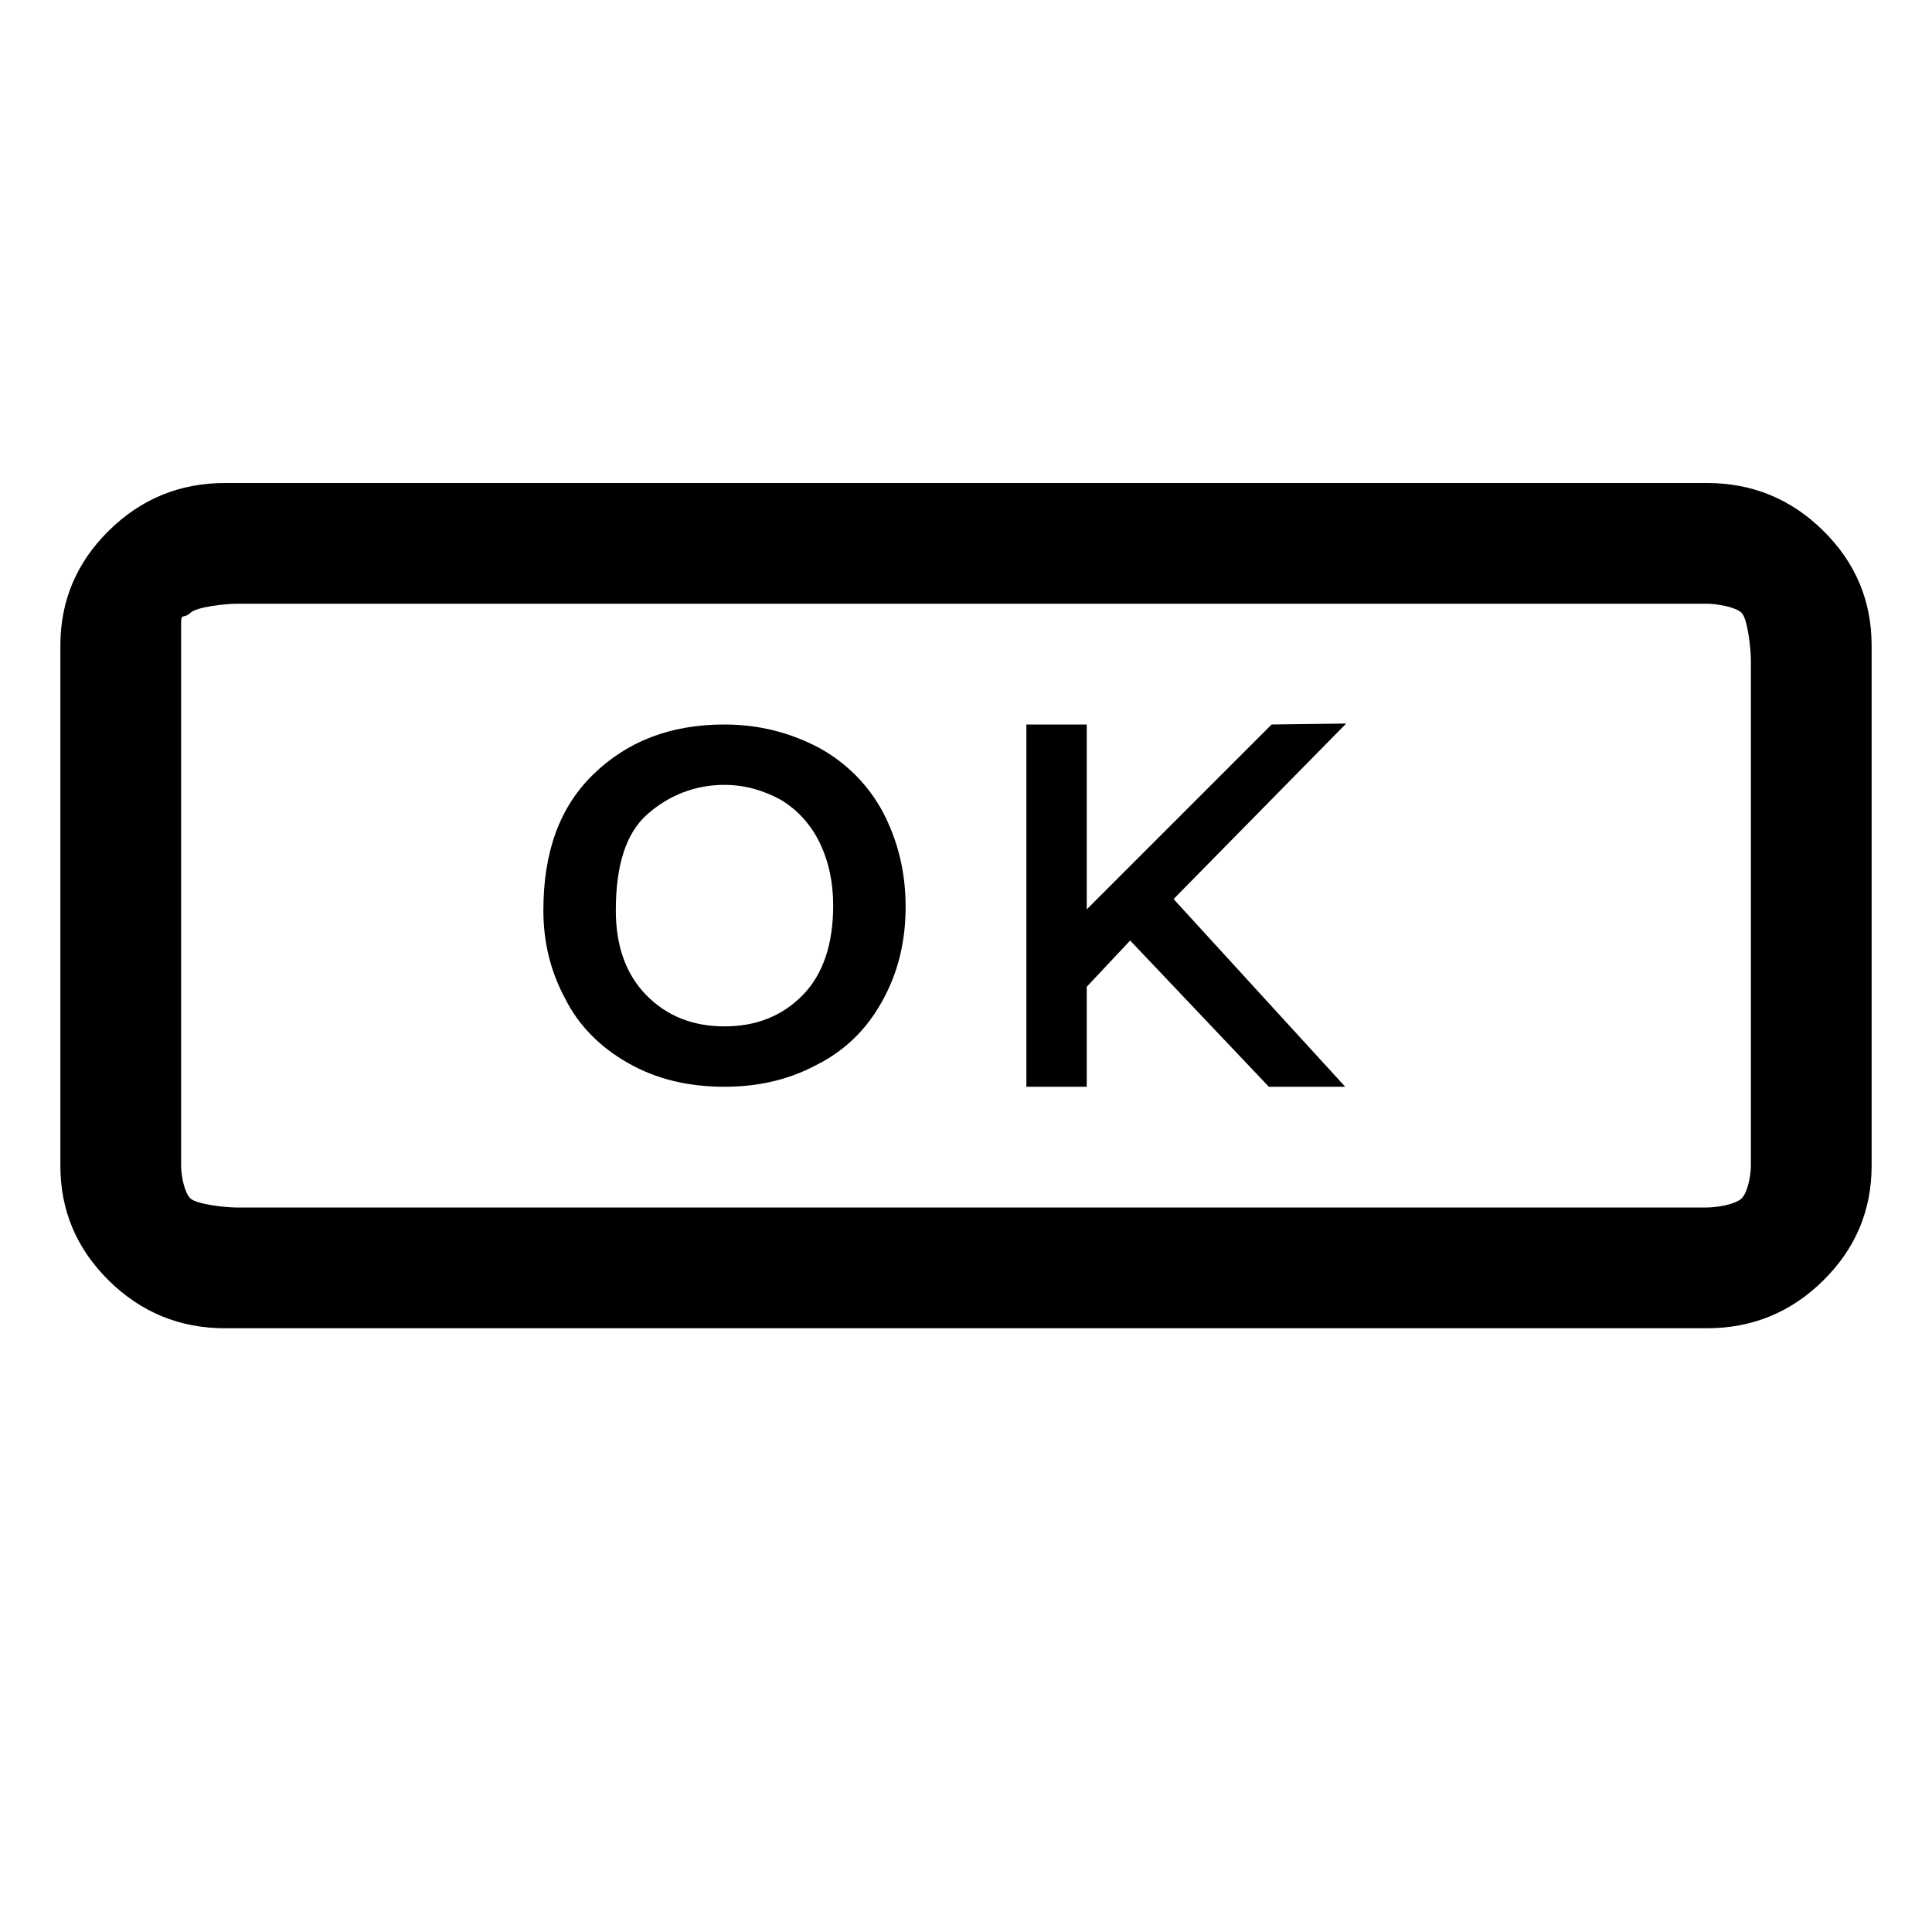 <svg viewBox="0 0 32 32"><path d="M 3.727 22 L 28.273 22 C 29.023 22 29.665 21.736 30.199 21.209 C 30.733 20.682 31 20.048 31 19.308 L 31 10.692 C 31 9.952 30.733 9.318 30.199 8.791 C 29.665 8.264 29.023 8 28.273 8 L 3.727 8 C 2.977 8 2.335 8.264 1.801 8.791 C 1.267 9.318 1 9.952 1 10.692 L 1 19.308 C 1 20.048 1.267 20.682 1.801 21.209 C 2.335 21.736 2.977 22 3.727 22 ZM 28.273 20 L 3.909 20 C 3.75 20 3.256 19.95 3.153 19.849 C 3.051 19.748 3 19.465 3 19.308 L 3 10.308 C 3 10.151 3.051 10.252 3.153 10.151 C 3.256 10.05 3.75 10 3.909 10 L 28.273 10 C 28.432 10 28.744 10.05 28.847 10.151 C 28.949 10.252 29 10.766 29 10.923 L 29 19.308 C 29 19.465 28.949 19.748 28.847 19.849 C 28.744 19.95 28.432 20 28.273 20 ZM 18 18 L 18 16.344 L 18.719 15.578 L 21.016 18 L 22.281 18 L 19.438 14.891 L 22.297 11.984 L 21.062 12 L 18 15.062 L 18 12 L 17 12 L 17 18 L 18 18 ZM 9.356 16.531 C 9.581 16.984 9.938 17.344 10.406 17.609 C 10.875 17.875 11.4 18 12 18 C 12.544 18 13.05 17.891 13.519 17.641 C 13.988 17.406 14.344 17.062 14.606 16.594 C 14.869 16.125 15 15.609 15 15.016 C 15 14.438 14.869 13.922 14.625 13.453 C 14.381 13 14.025 12.641 13.575 12.391 C 13.106 12.141 12.581 12 12 12 C 11.1 12 10.387 12.281 9.825 12.828 C 9.262 13.375 9 14.125 9 15.078 C 9 15.594 9.113 16.078 9.356 16.531 ZM 10.725 13.484 C 11.081 13.172 11.512 13 12 13 C 12.338 13 12.656 13.094 12.938 13.25 C 13.219 13.422 13.425 13.656 13.575 13.953 C 13.725 14.266 13.8 14.609 13.8 15 C 13.8 15.641 13.631 16.141 13.294 16.484 C 12.956 16.828 12.525 17 12 17 C 11.475 17 11.044 16.828 10.706 16.484 C 10.369 16.141 10.2 15.672 10.2 15.078 C 10.2 14.328 10.369 13.797 10.725 13.484 Z"></path></svg>